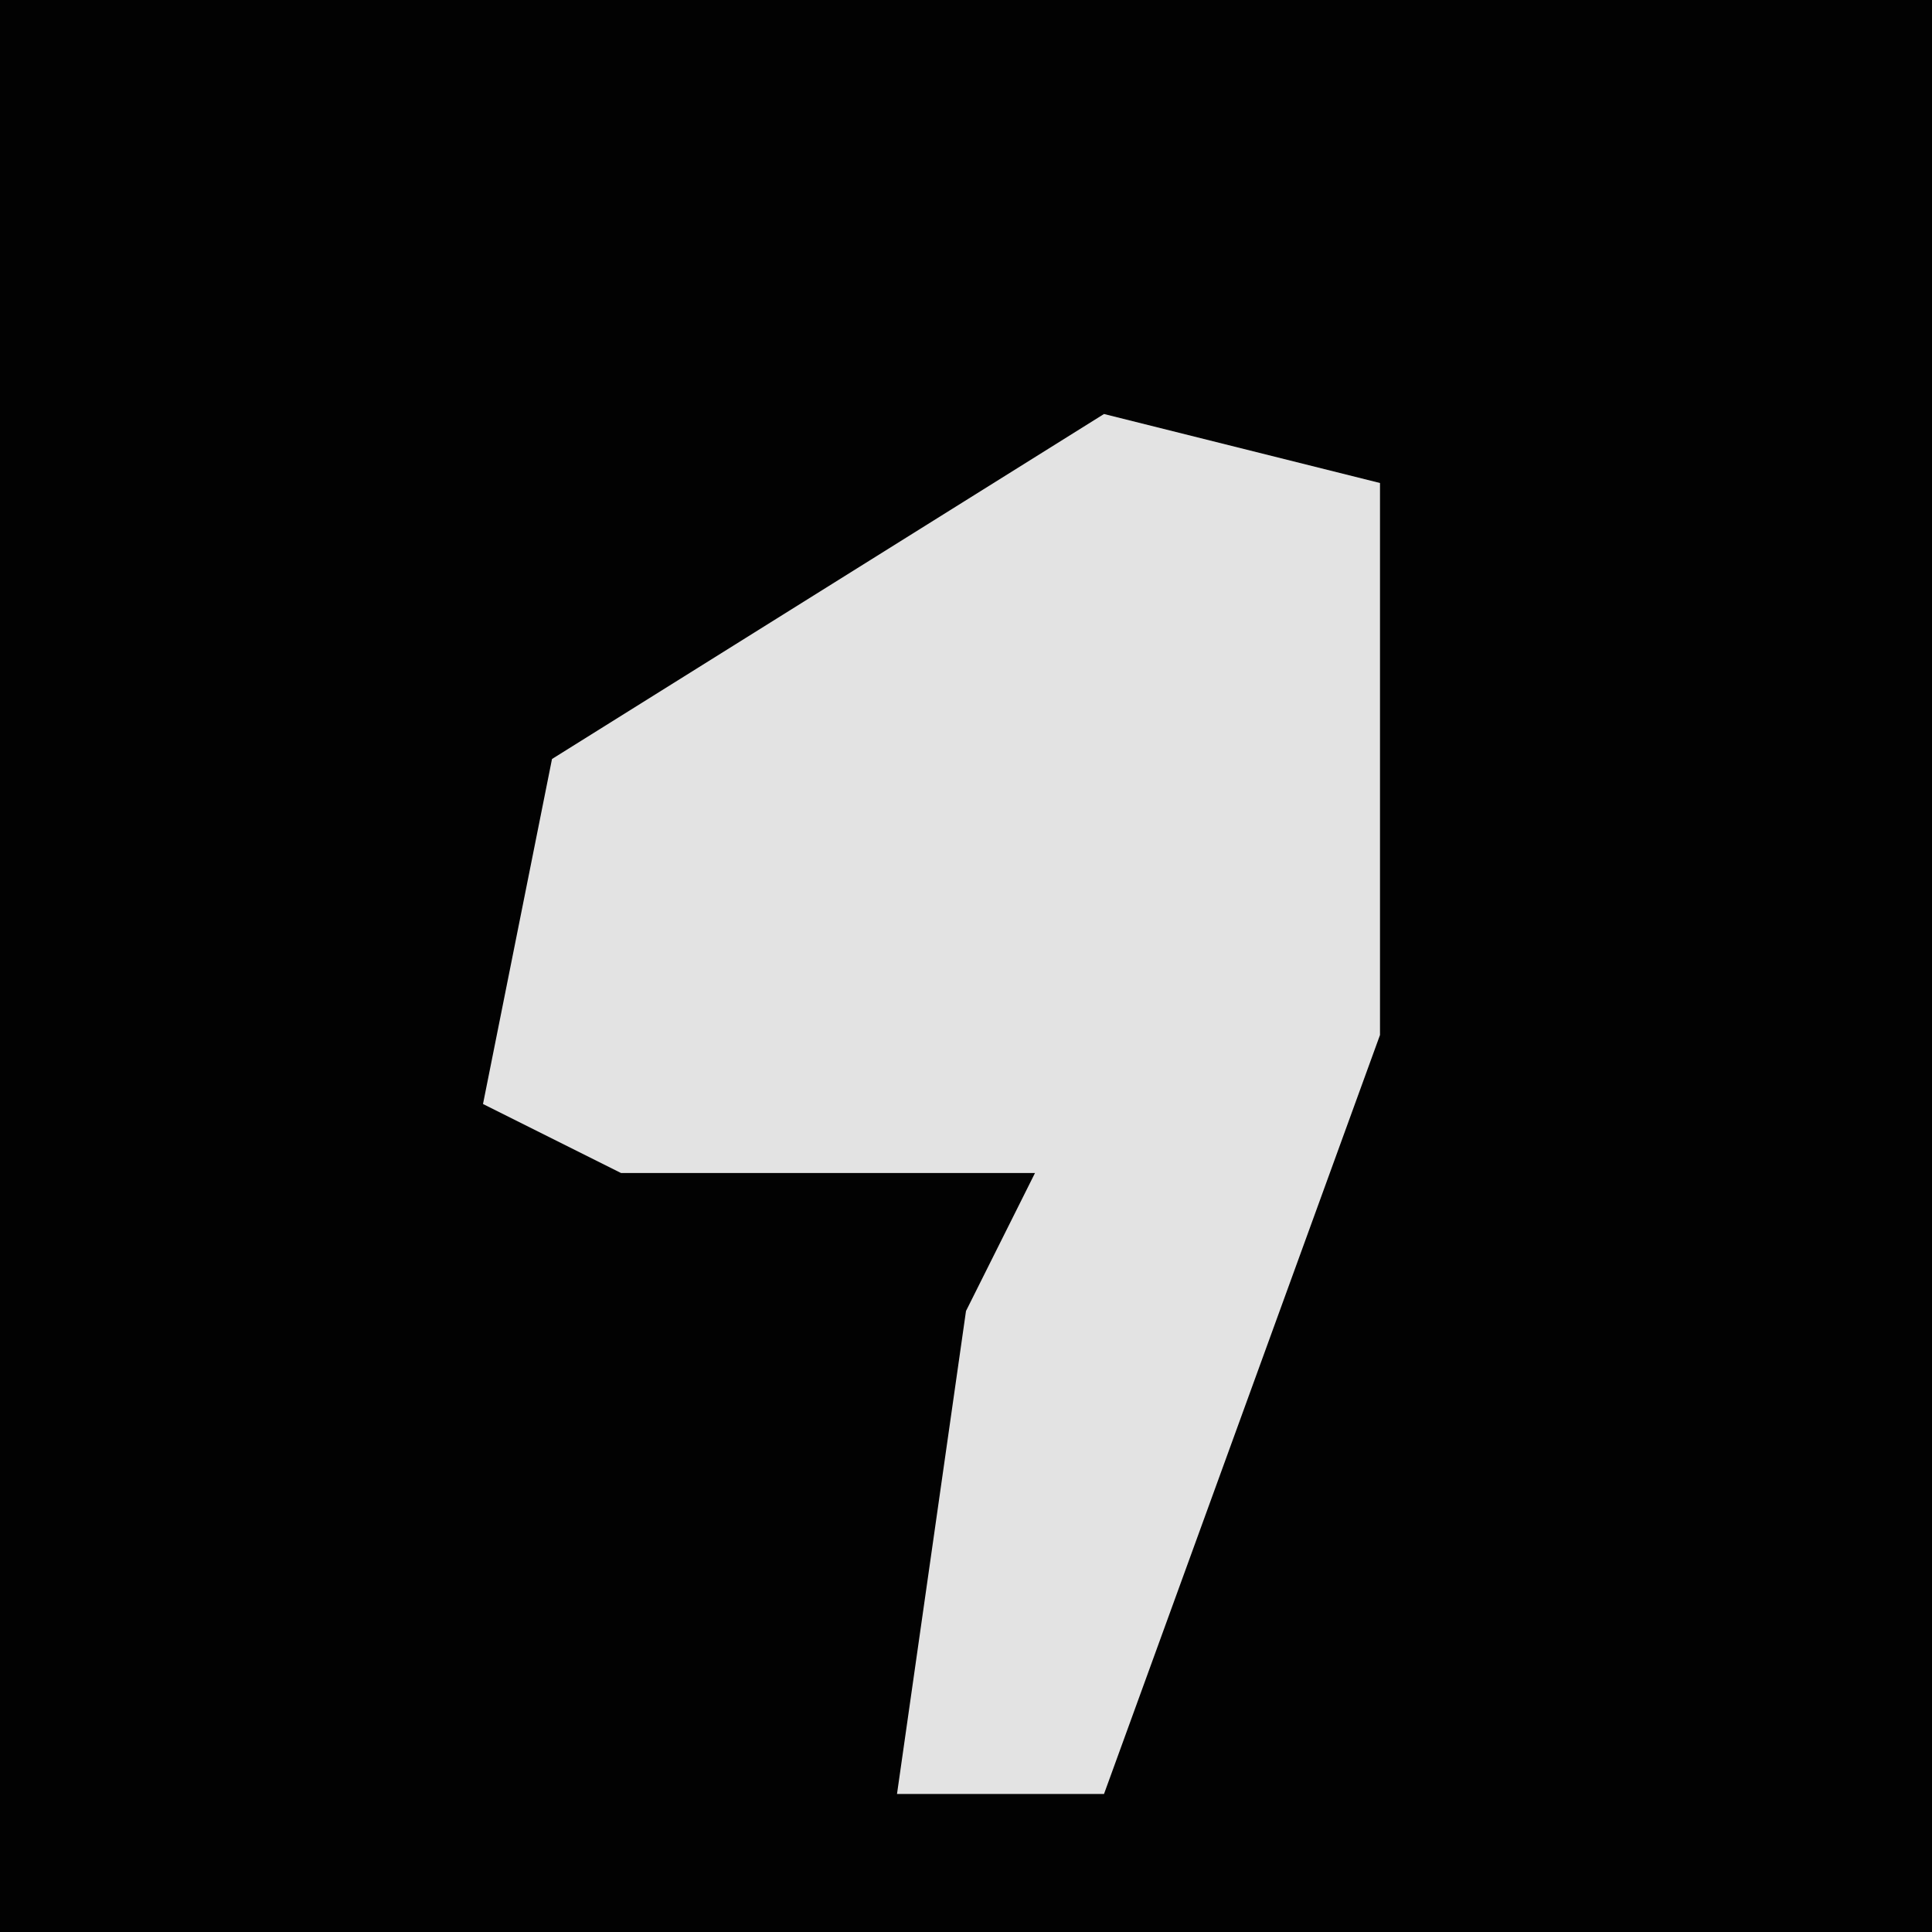 <?xml version="1.0" encoding="UTF-8"?>
<svg version="1.1" xmlns="http://www.w3.org/2000/svg" width="28" height="28">
<path d="M0,0 L28,0 L28,28 L0,28 Z " fill="#020202" transform="translate(0,0)"/>
<path d="M0,0 L4,1 L4,9 L0,20 L-3,20 L-2,13 L-1,11 L-7,11 L-9,10 L-8,5 Z " fill="#E3E3E3" transform="translate(16,6)"/>
</svg>
